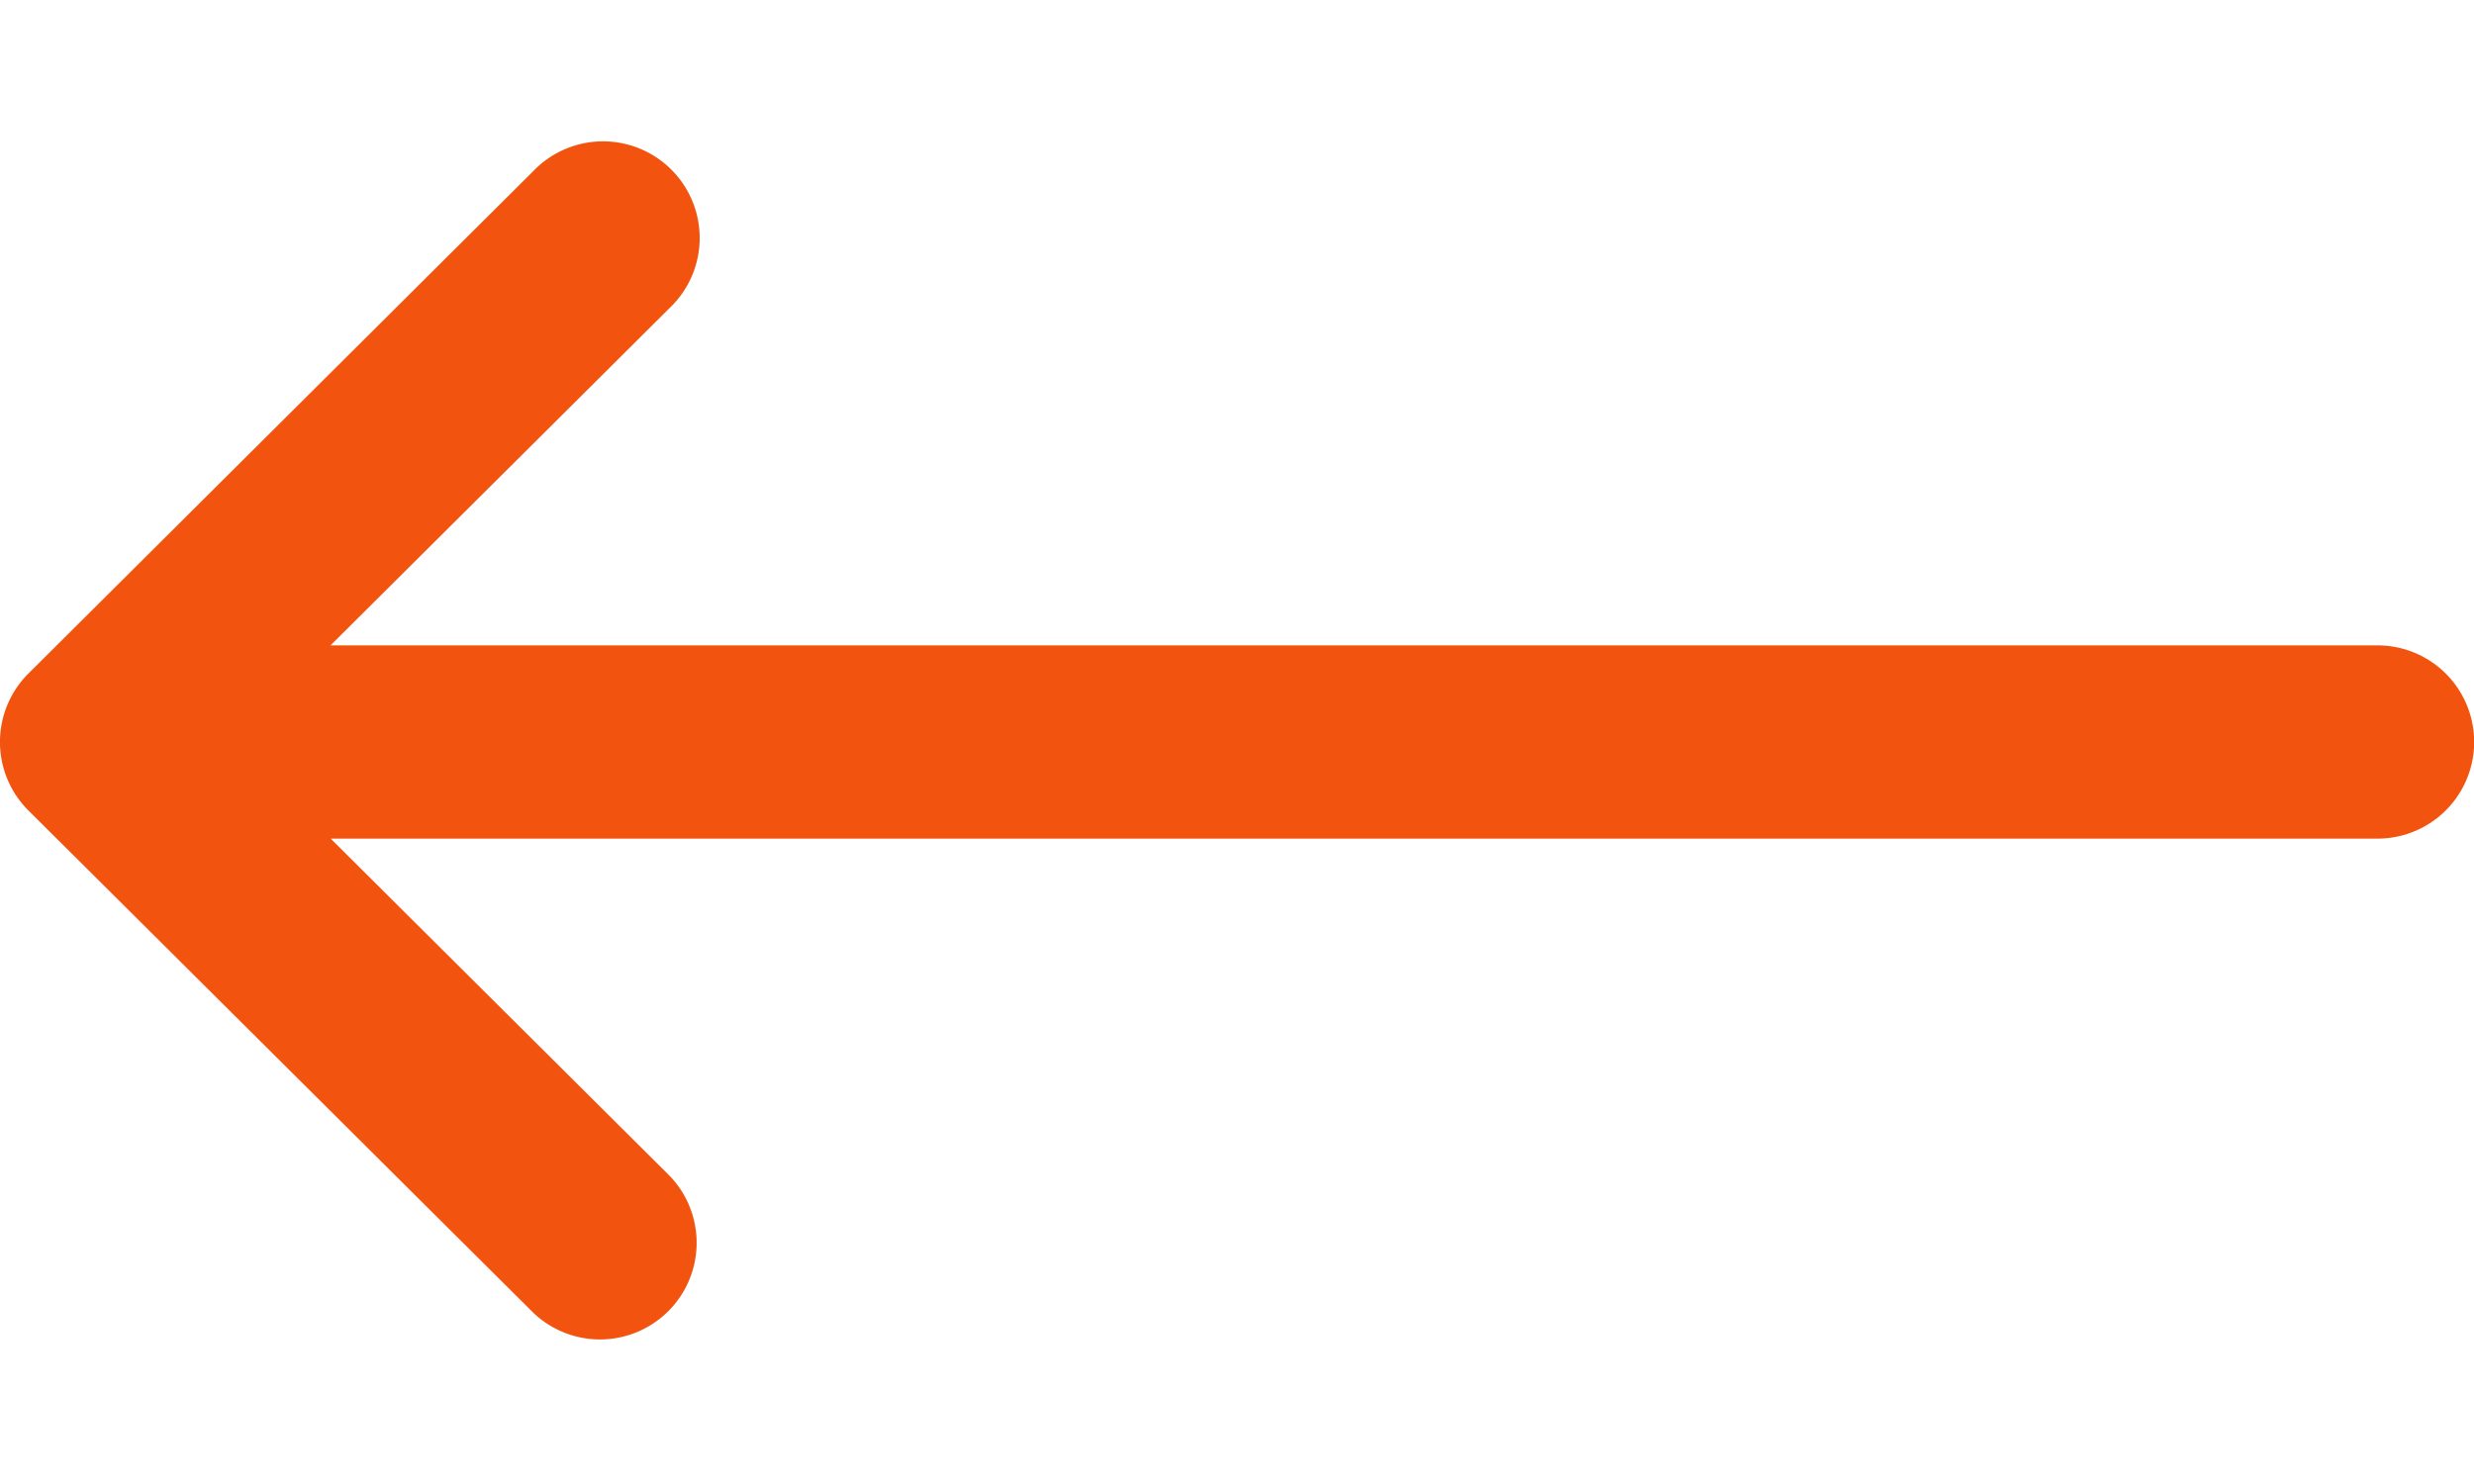 <svg width="15" height="9" fill="none" xmlns="http://www.w3.org/2000/svg"><path d="M.172 4.915l3.062 3.047a.586.586 0 00.827-.83L2.005 5.086h12.41a.586.586 0 000-1.172H2.004L4.06 1.868a.586.586 0 10-.827-.83L.172 4.085a.586.586 0 000 .83z" fill="#F25410"/></svg>
